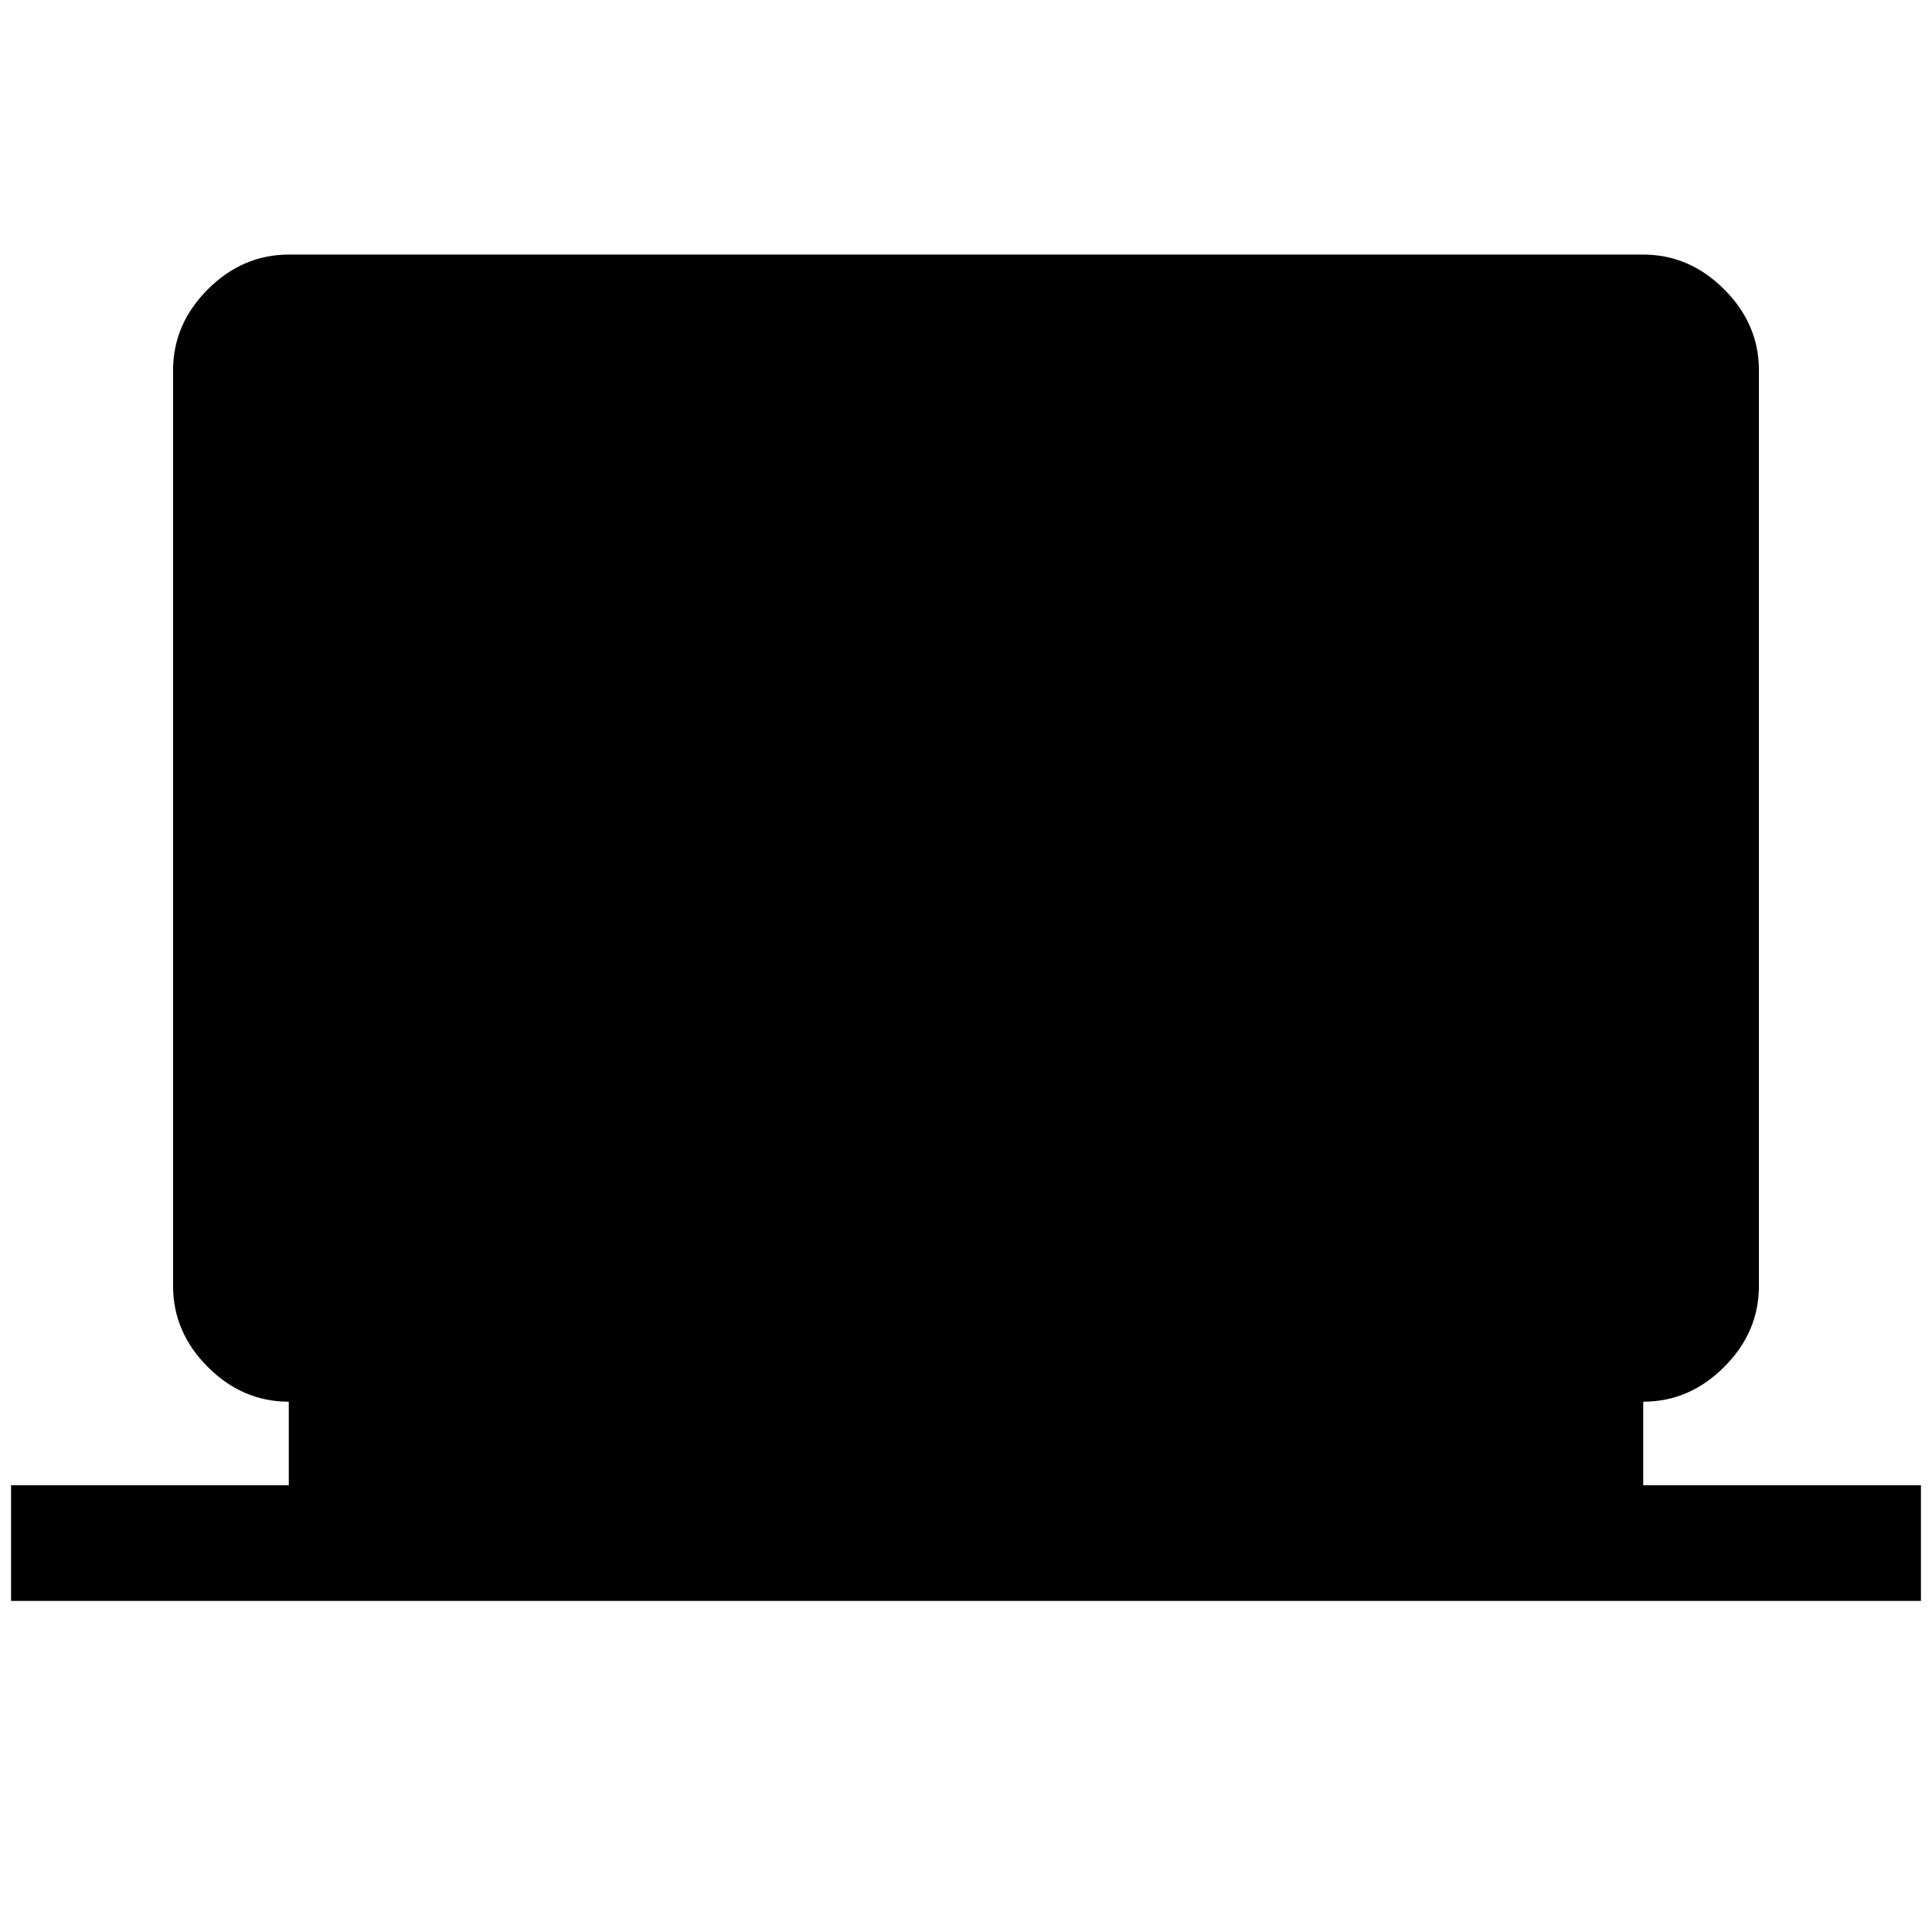 <svg xmlns="http://www.w3.org/2000/svg" height="48" viewBox="0 -960 960 960" width="48"><path d="M5.5-164.5V-222h138v-41.5q-23 0-40.25-17.27Q86-298.03 86-321v-455q0-22.97 17.27-40.23 17.26-17.27 40.23-17.27h673q22.97 0 40.23 17.27Q874-798.97 874-776v455q0 22.97-17.27 40.23-17.26 17.27-40.23 17.27v41.5h138v57.5H5.5Z"/></svg>